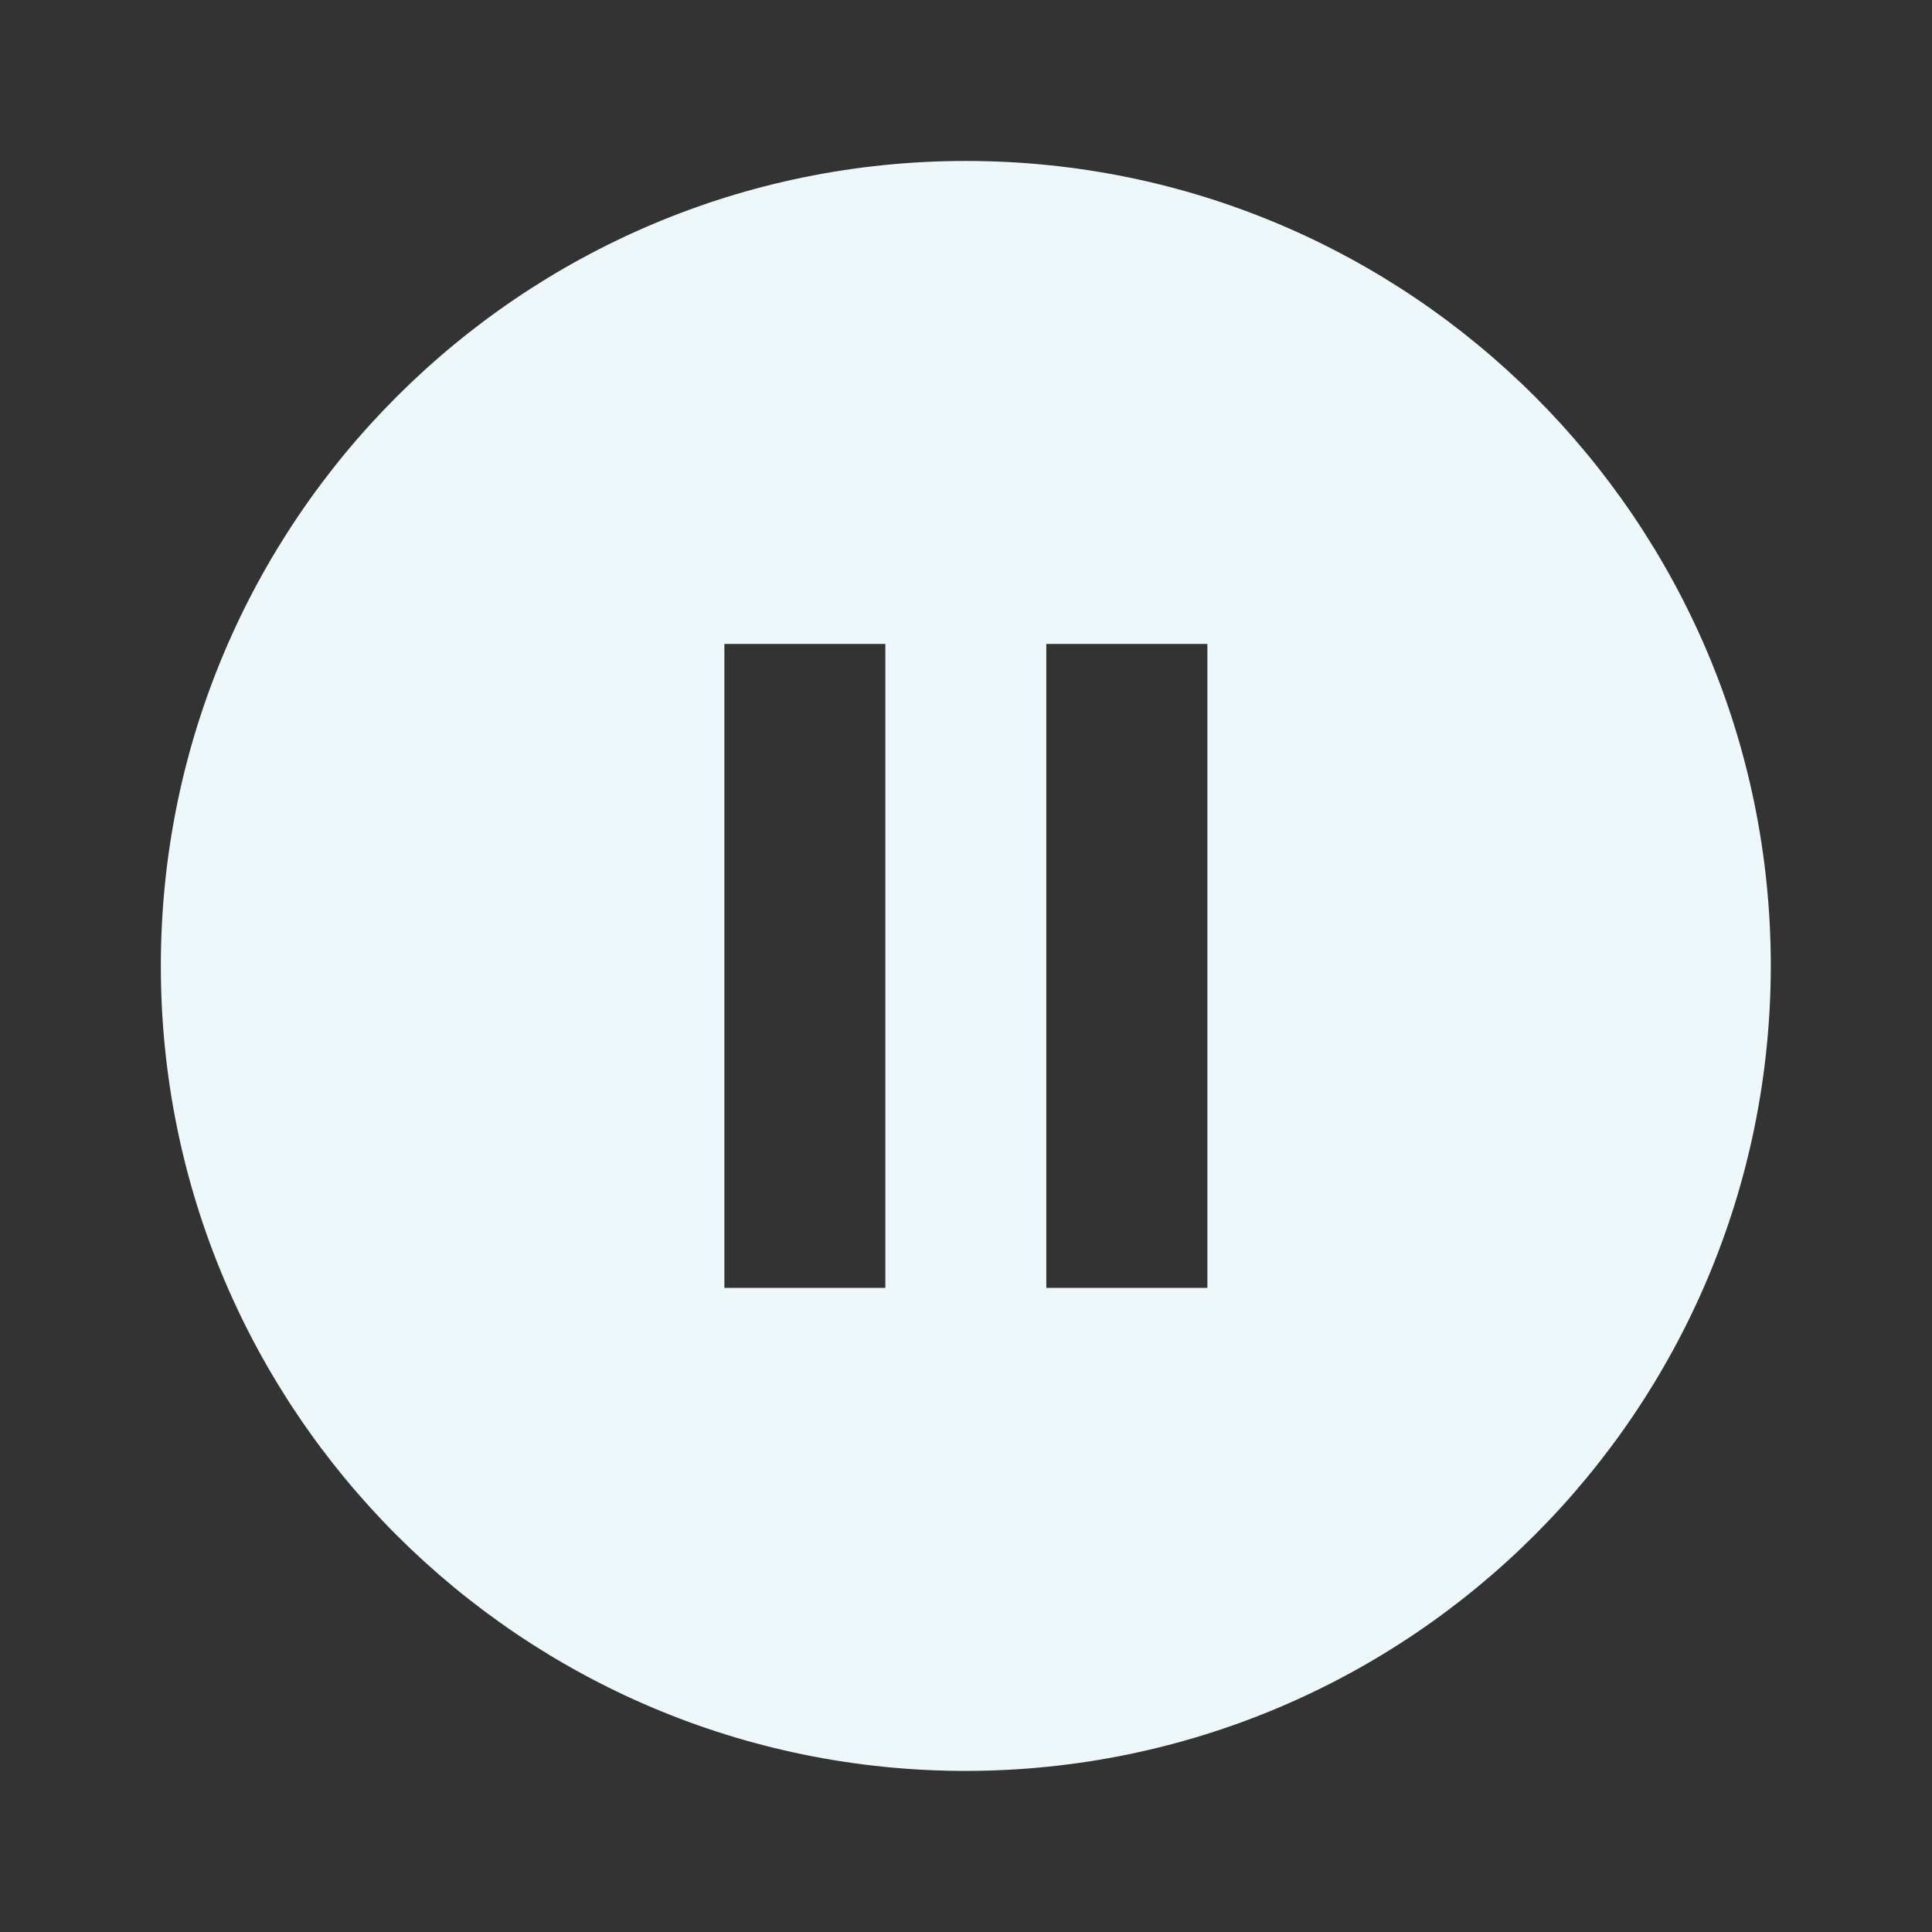 <svg width="16" height="16" viewBox="0 0 16 16" fill="none" xmlns="http://www.w3.org/2000/svg">
<rect x="0" y="0" width="16" height="16" fill="#333333" stroke="none"/>
<g id="media / pause_circle_filled">
<path id="coolicon" d="M7.999 14.666C4.317 14.666 1.332 11.682 1.332 8C1.332 4.318 4.317 1.333 7.999 1.333C11.681 1.333 14.665 4.318 14.665 8C14.661 11.68 11.679 14.662 7.999 14.666ZM8.665 5.333V10.666H9.999V5.333H8.665ZM5.999 5.333V10.666H7.332V5.333H5.999Z" fill="#EEF8FB"/>
</g>
</svg>

